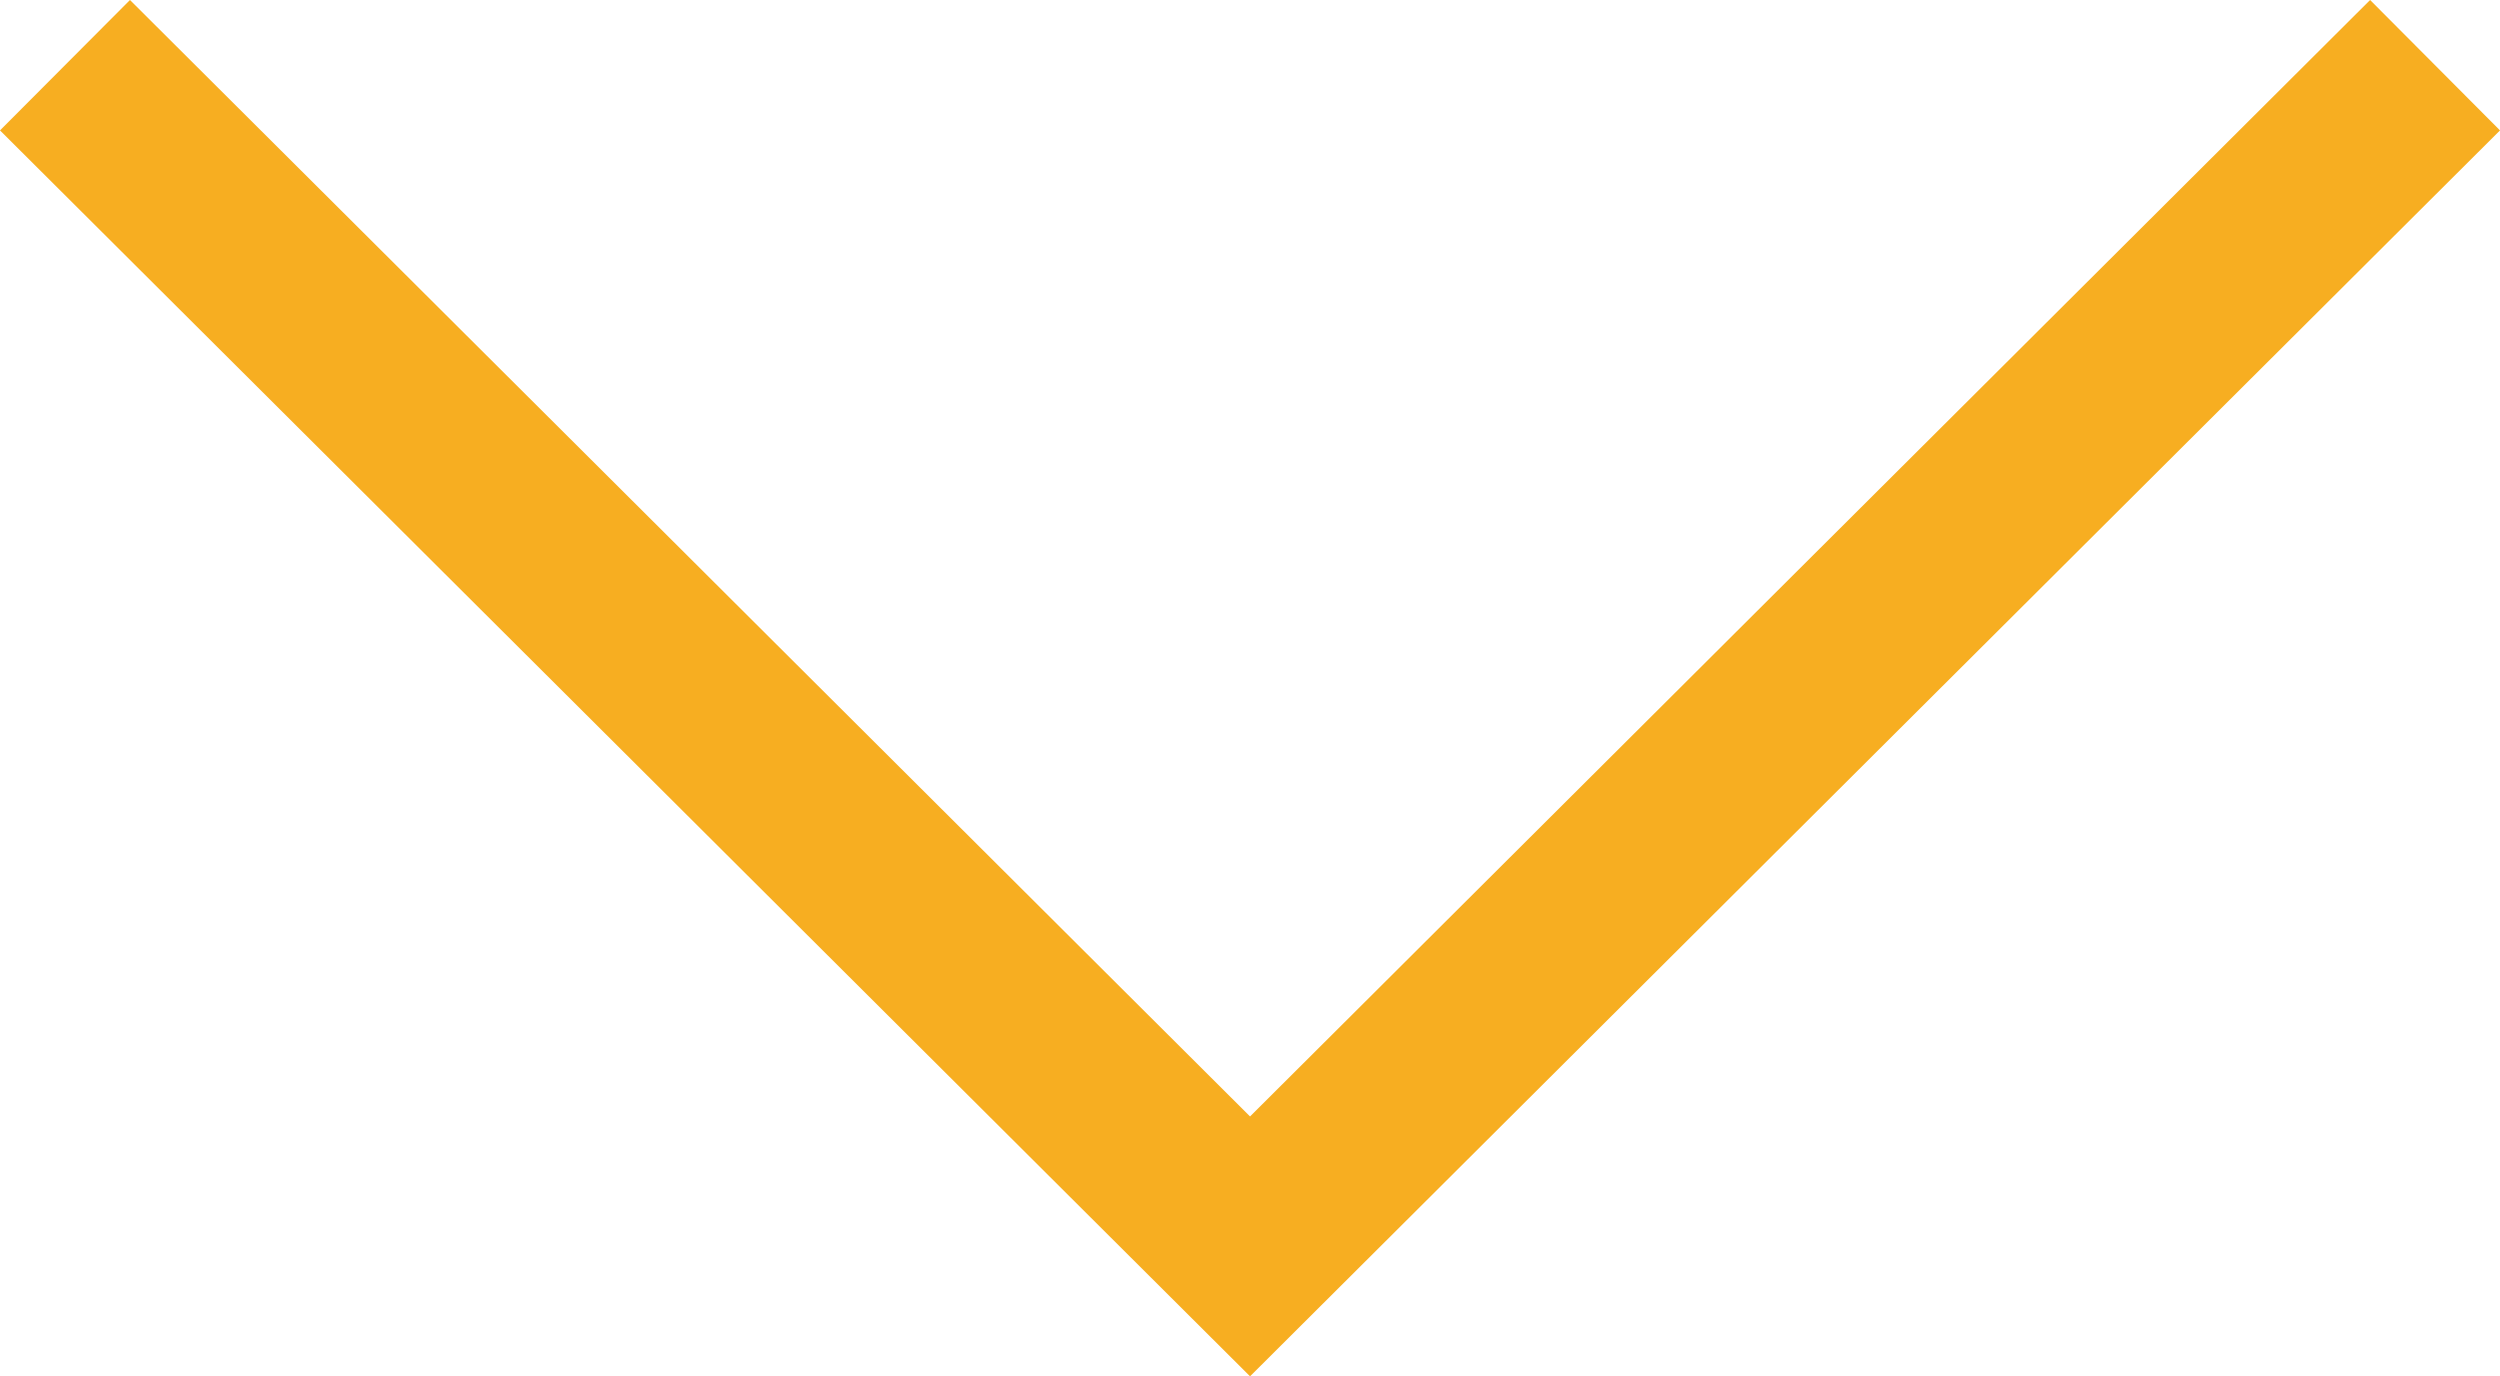 <svg xmlns="http://www.w3.org/2000/svg" width="29.063" height="16" viewBox="0 0 29.063 16">
  <path id="down-chevron" d="M27.553,91.567,14.532,104.546,1.511,91.567,0,93.083l14.532,14.484L29.063,93.083Z" transform="translate(0 -91.567)" fill="#f7ae21"/>
</svg>
